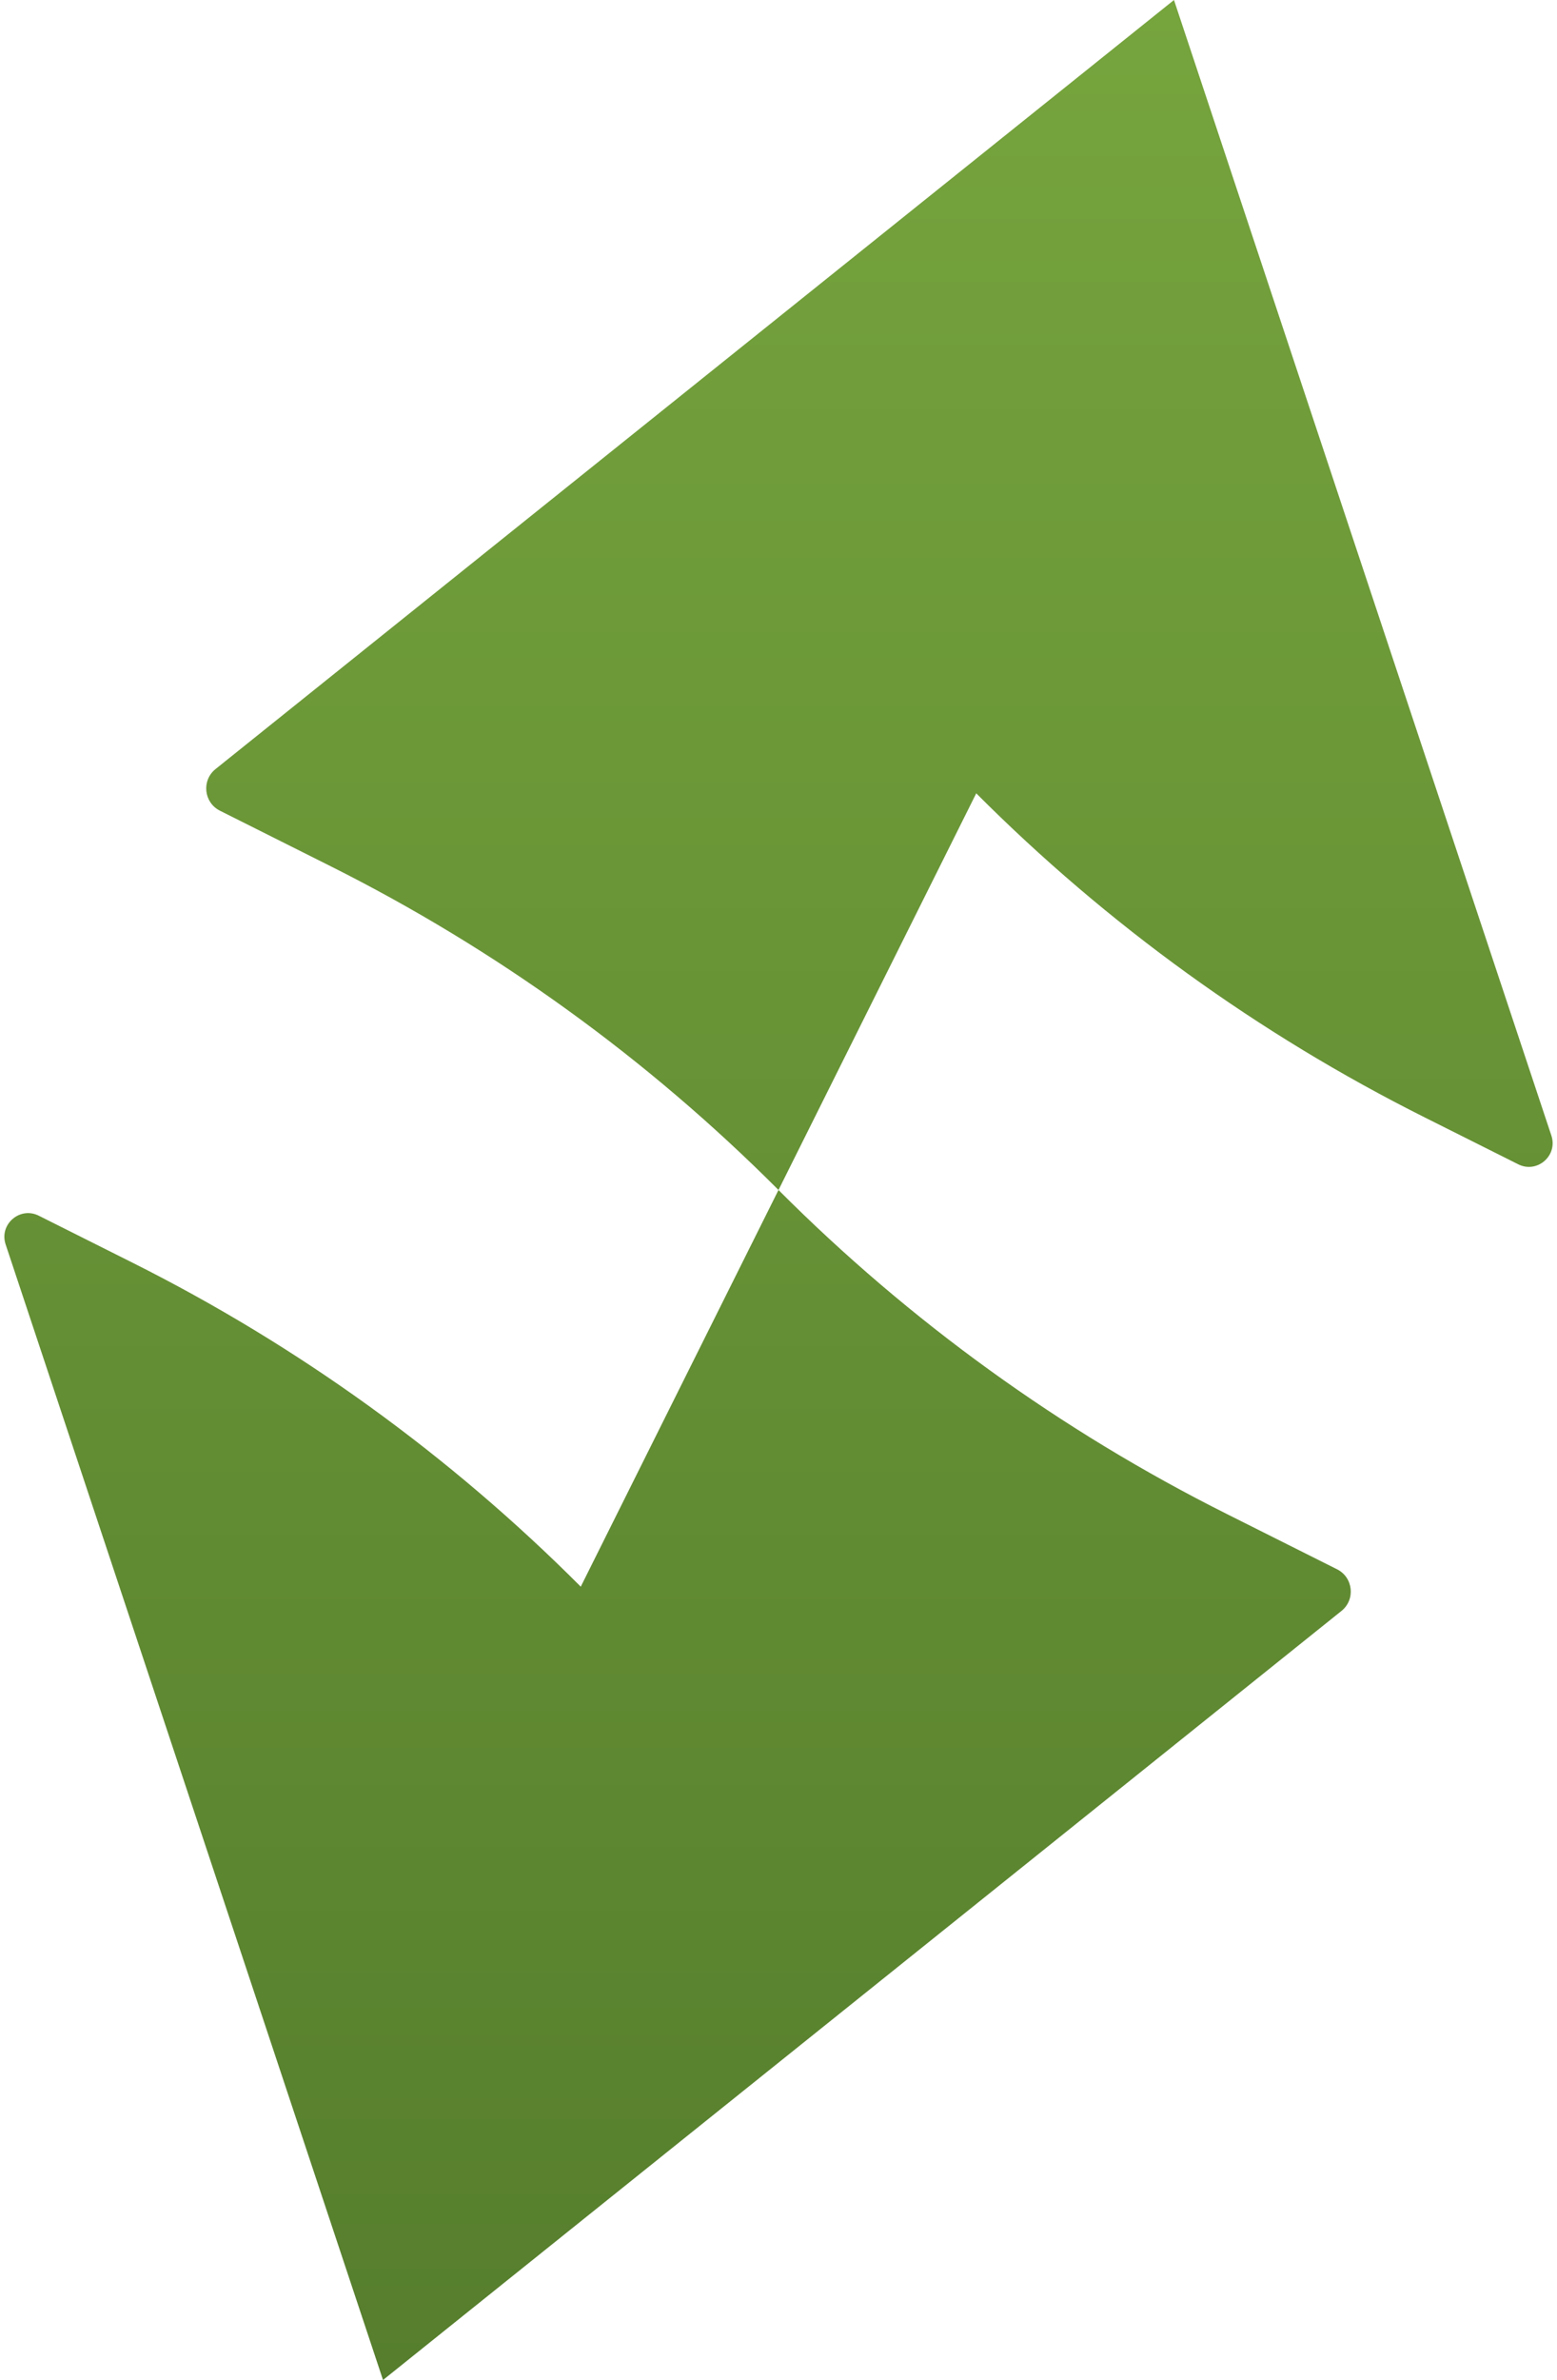 <svg width="250" height="382" viewBox="0 0 250 382" fill="none" xmlns="http://www.w3.org/2000/svg">
<path d="M35.316 130.124L53.057 139.018C79.678 152.363 103.971 169.916 125 191L93.25 254.667C72.221 233.583 47.928 216.03 21.308 202.684L6.227 195.125C3.192 193.603 -0.168 196.511 0.904 199.733L61.5 382L215.393 258.563C217.664 256.741 217.286 253.181 214.684 251.876L196.943 242.982C170.322 229.637 146.029 212.084 125 191L156.75 127.333C177.779 148.417 202.072 165.97 228.693 179.316L243.773 186.875C246.808 188.397 250.168 185.489 249.096 182.267L188.5 0L34.607 123.437C32.337 125.259 32.714 128.819 35.316 130.124Z" fill="url(#paint0_linear_106_7)"/>
<defs>
<linearGradient id="paint0_linear_106_7" x1="125" y1="0" x2="125" y2="382" gradientUnits="userSpaceOnUse">
<stop stop-color="#76A43D"/>
<stop offset="1" stop-color="#567E2D"/>
</linearGradient>
</defs>
</svg>
